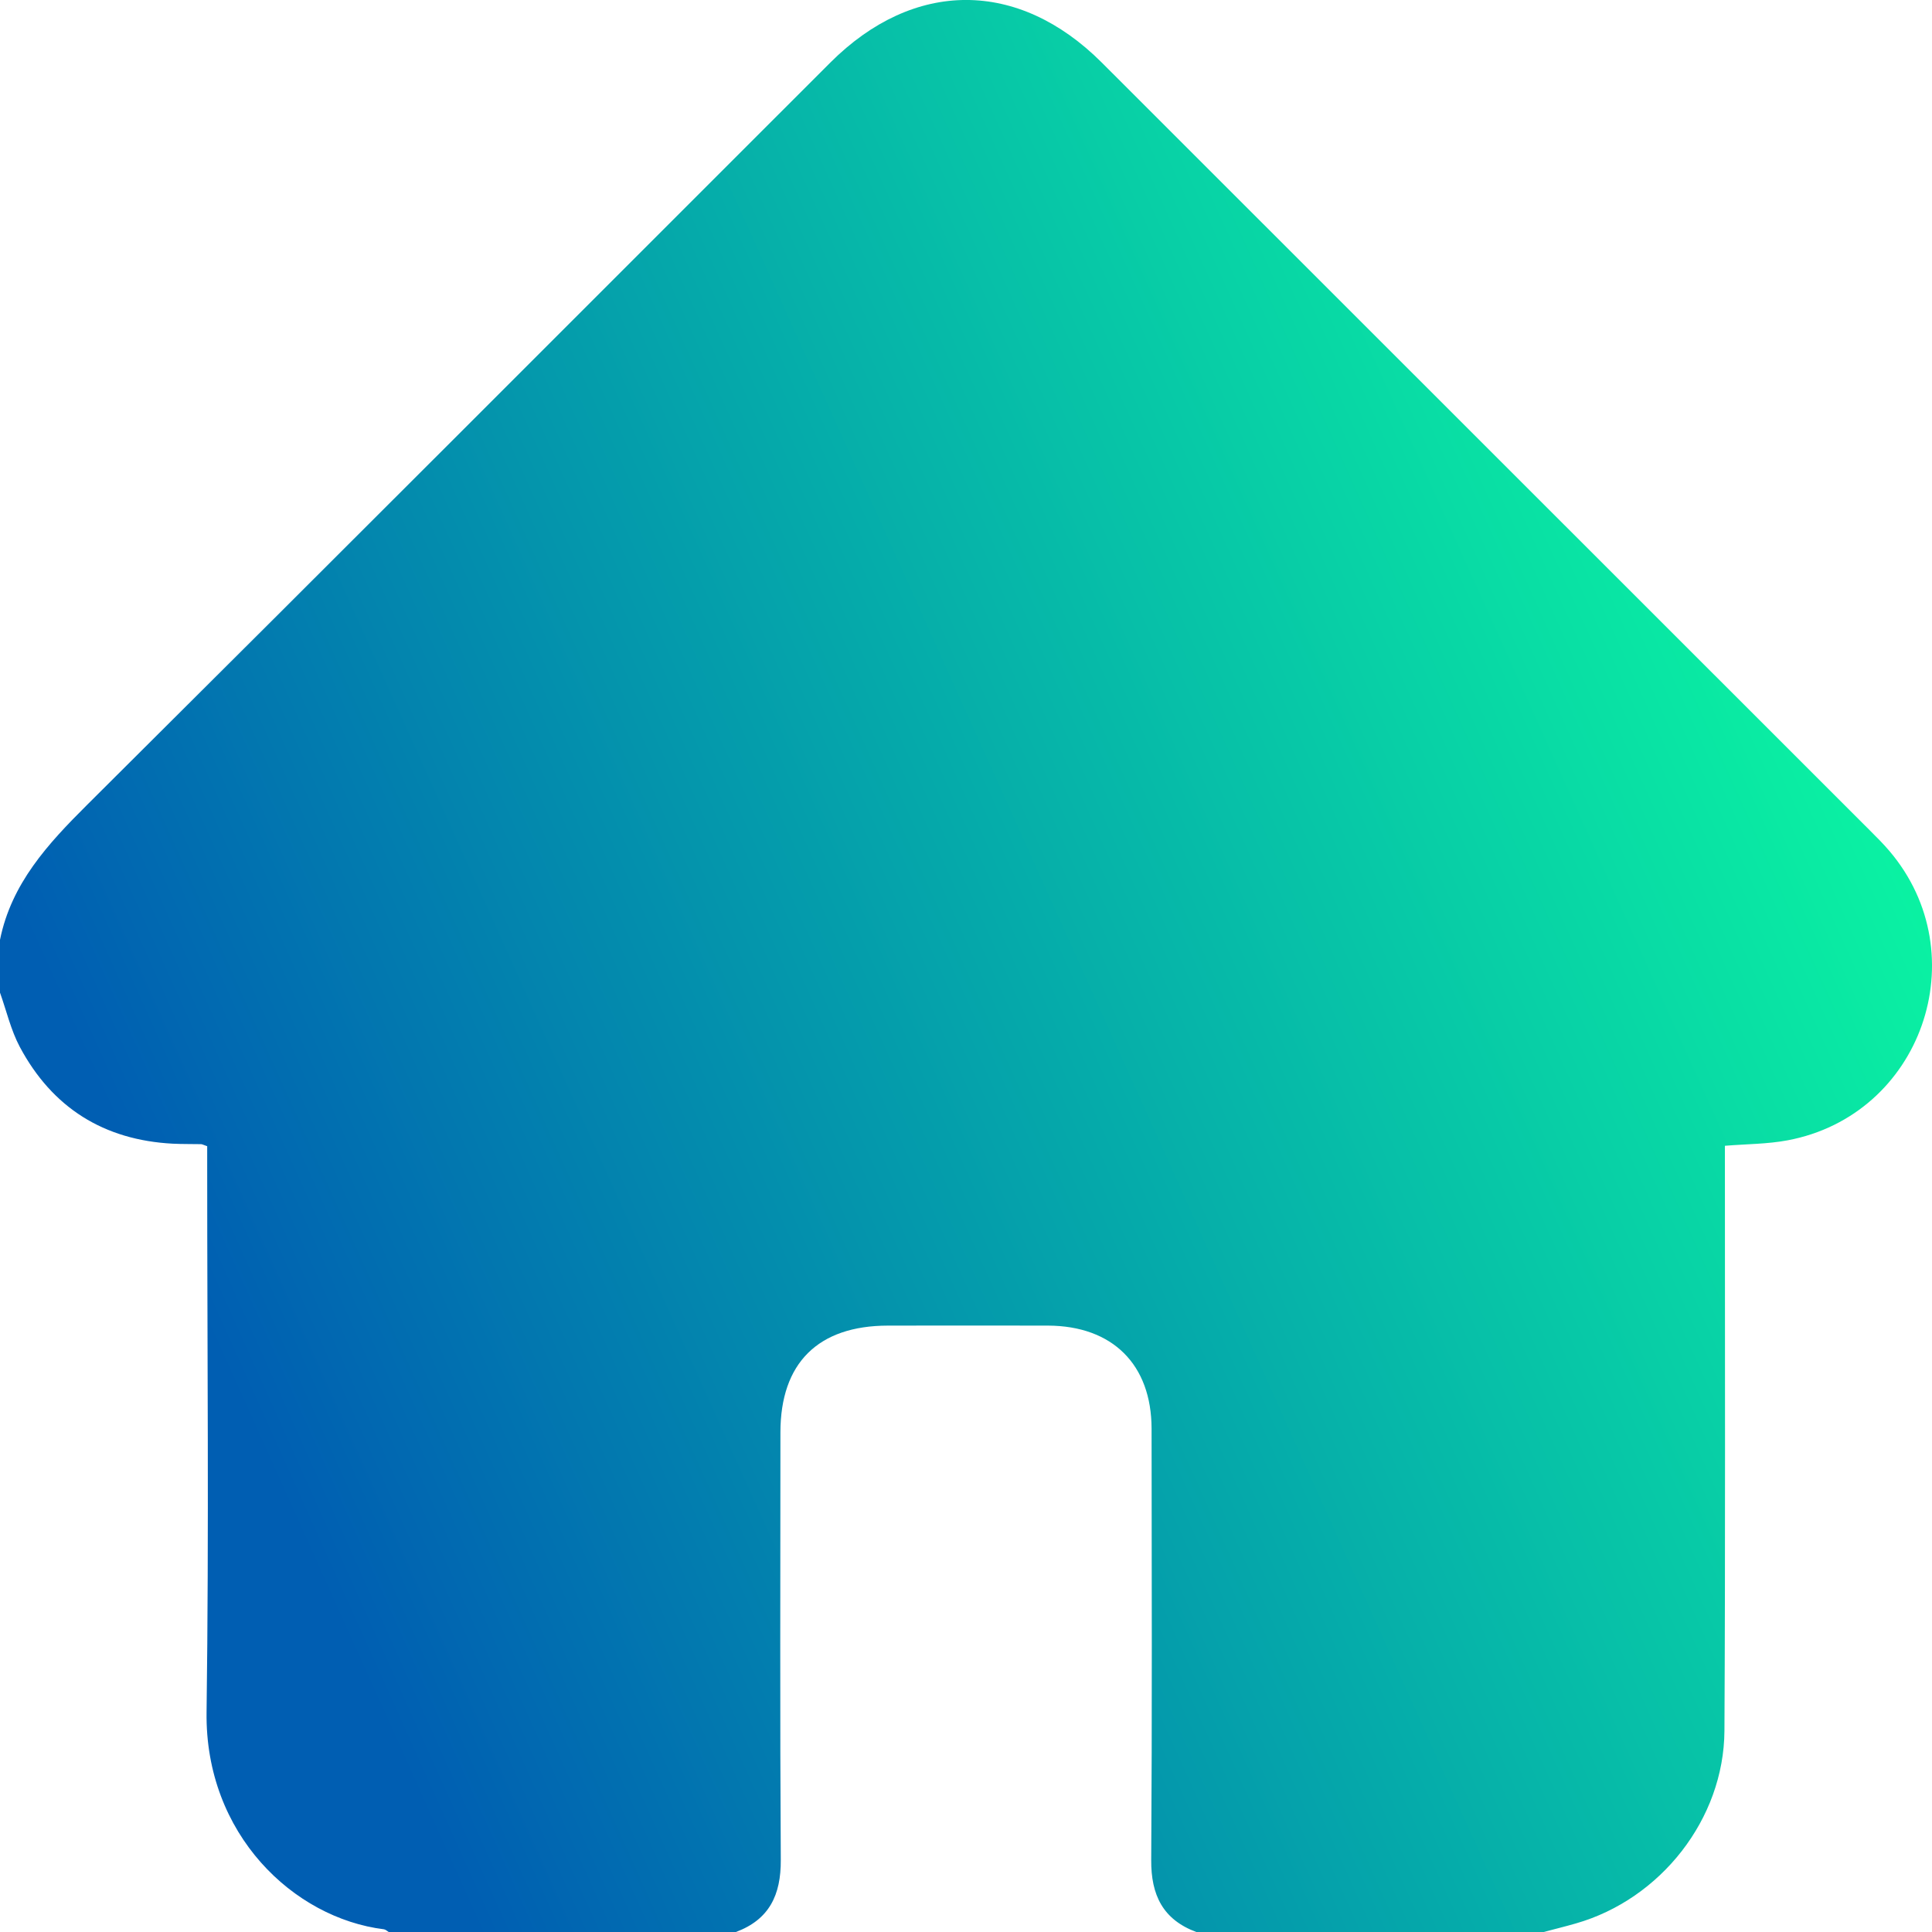 <svg width="37" height="37" viewBox="0 0 37 37" fill="none" xmlns="http://www.w3.org/2000/svg">
<g clip-path="url(#clip0_645_139)">
<path d="M29.56 37H22.91C22.27 36.761 22.043 36.292 22.047 35.623C22.065 32.869 22.057 30.115 22.054 27.361C22.052 26.132 21.307 25.392 20.072 25.387C19.049 25.384 18.026 25.386 17.004 25.387C15.667 25.389 14.947 26.103 14.946 27.431C14.945 30.161 14.936 32.891 14.953 35.62C14.957 36.288 14.735 36.761 14.093 37H7.444C7.414 36.982 7.385 36.953 7.353 36.948C5.627 36.735 3.924 35.131 3.956 32.789C4.003 29.311 3.968 25.832 3.968 22.353C3.968 22.213 3.968 22.074 3.968 21.951C3.896 21.927 3.874 21.913 3.852 21.912C3.672 21.908 3.491 21.912 3.311 21.903C1.987 21.834 1.001 21.214 0.379 20.049C0.208 19.727 0.124 19.358 0 19.01C0 18.673 0 18.335 0 17.999C0.218 16.919 0.916 16.163 1.667 15.415C6.421 10.686 11.159 5.939 15.902 1.198C17.501 -0.399 19.5 -0.4 21.098 1.196C26.003 6.098 30.908 11.001 35.812 15.905C35.939 16.032 36.068 16.16 36.185 16.298C37.876 18.288 36.797 21.36 34.232 21.839C33.848 21.911 33.45 21.909 33.034 21.943C33.034 22.101 33.034 22.243 33.034 22.386C33.033 25.973 33.044 29.56 33.025 33.147C33.015 34.837 31.802 36.372 30.18 36.836C29.975 36.895 29.767 36.946 29.56 37.001V37Z" fill="url(#paint0_linear_645_139)"/>
</g>
<defs>
<linearGradient id="paint0_linear_645_139" x1="4.022" y1="27.432" x2="37.759" y2="12.243" gradientUnits="userSpaceOnUse">
<stop offset="0.02" stop-color="#005EB2"/>
<stop offset="1" stop-color="#0BFFA1"/>
</linearGradient>
<clipPath id="clip0_645_139">
<rect width="37" height="37" fill="white"/>
</clipPath>
</defs>
</svg>
